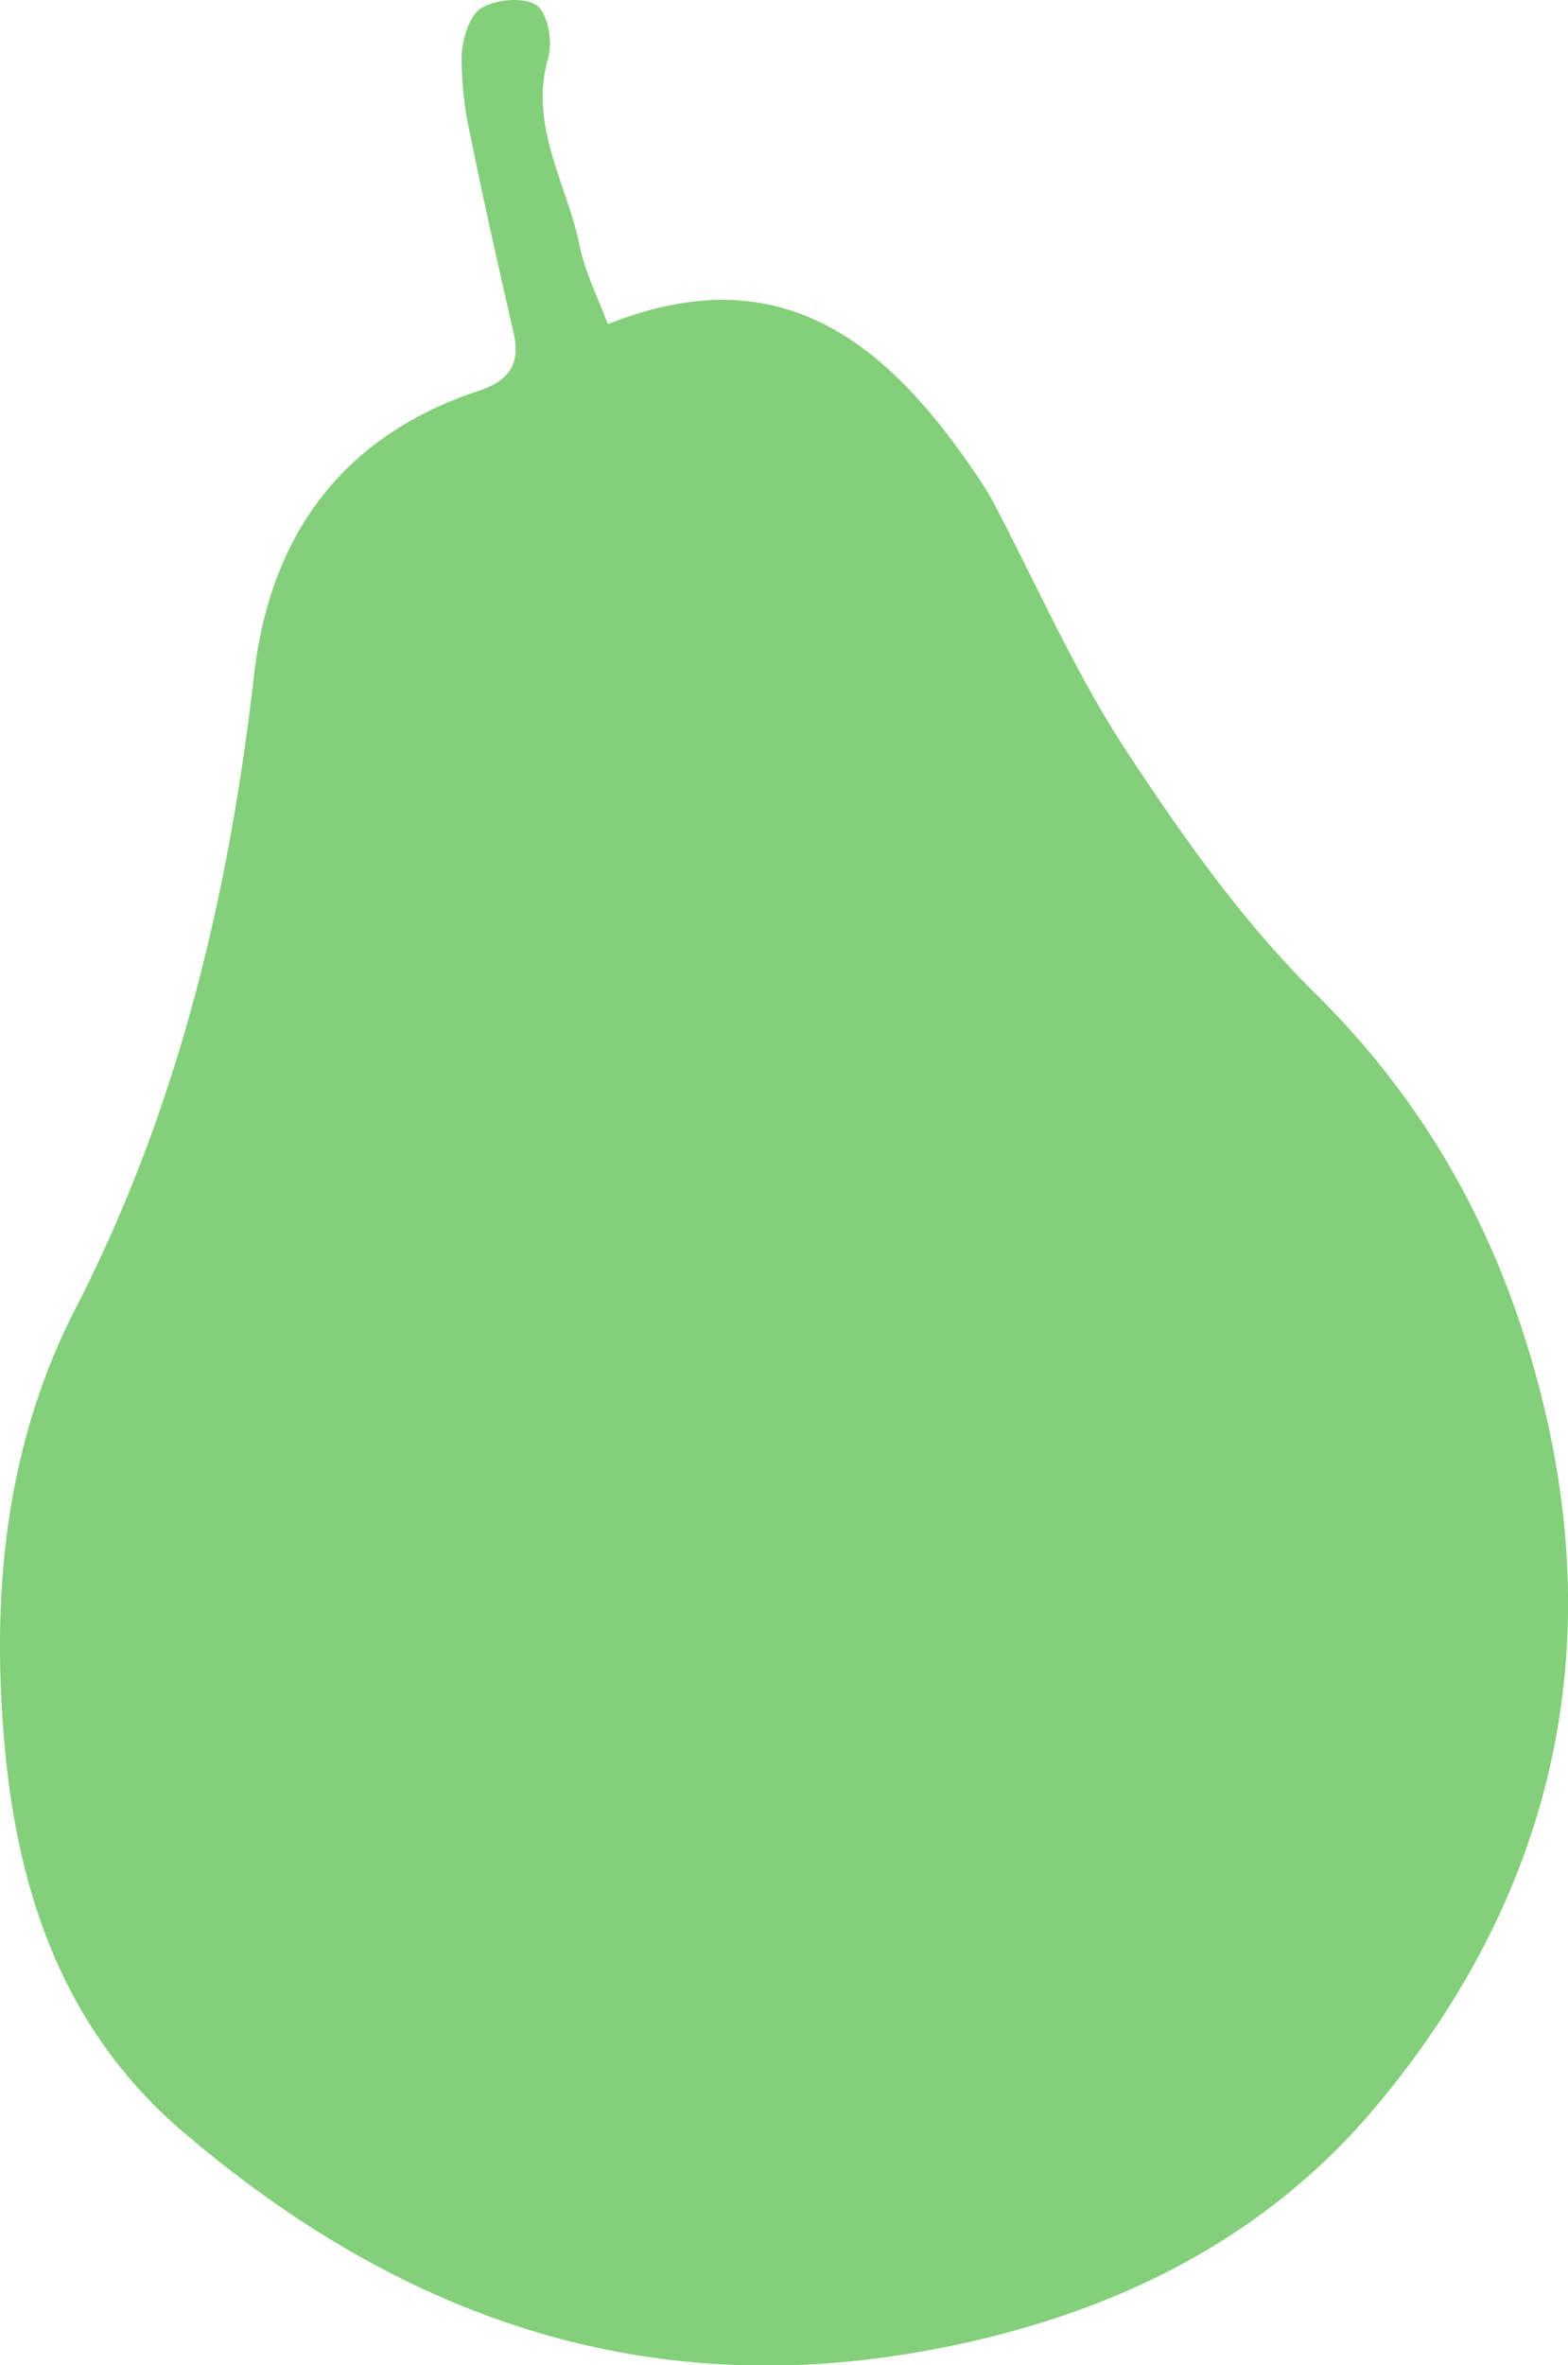 <svg xmlns="http://www.w3.org/2000/svg" viewBox="0 0 265.29 400"><defs><style>.cls-1{fill:#83cf7a;}</style></defs><title>Ativo 29</title><g id="Camada_2" data-name="Camada 2"><g id="Camada_1-2" data-name="Camada 1"><path class="cls-1" d="M260.19,233.79c-6.72-25.15-18.65-47-37.59-65.71-12.37-12.19-22.64-26.79-32.24-41.41C181.81,113.56,175.45,99,168.1,85a51.49,51.49,0,0,0-2.88-4.66c-15-22.21-32.94-37.3-62.38-25.51C101.07,50.14,99,46,98.07,41.63,96,31.1,89.39,21.37,92.76,9.74c.78-2.69-.08-7.6-2-8.86-2.17-1.45-6.9-1-9.37.52-2,1.25-3.18,5.27-3.28,8A59.11,59.11,0,0,0,79.6,23c2.26,11.15,4.77,22.27,7.31,33.35,1.18,5.2-.77,8-5.8,9.71C57.92,73.65,45.71,90.59,43,114c-4.26,37.33-12.81,73.24-30,106.86C1.23,243.51-1.38,268,.6,293c2,26,9.68,49.86,30.36,67.51,36.69,31.35,78.12,46,126.8,36.83,29.66-5.58,55.71-18.11,74.91-40.95C262.61,320.74,272.36,279.37,260.19,233.79Z"/></g></g></svg>
